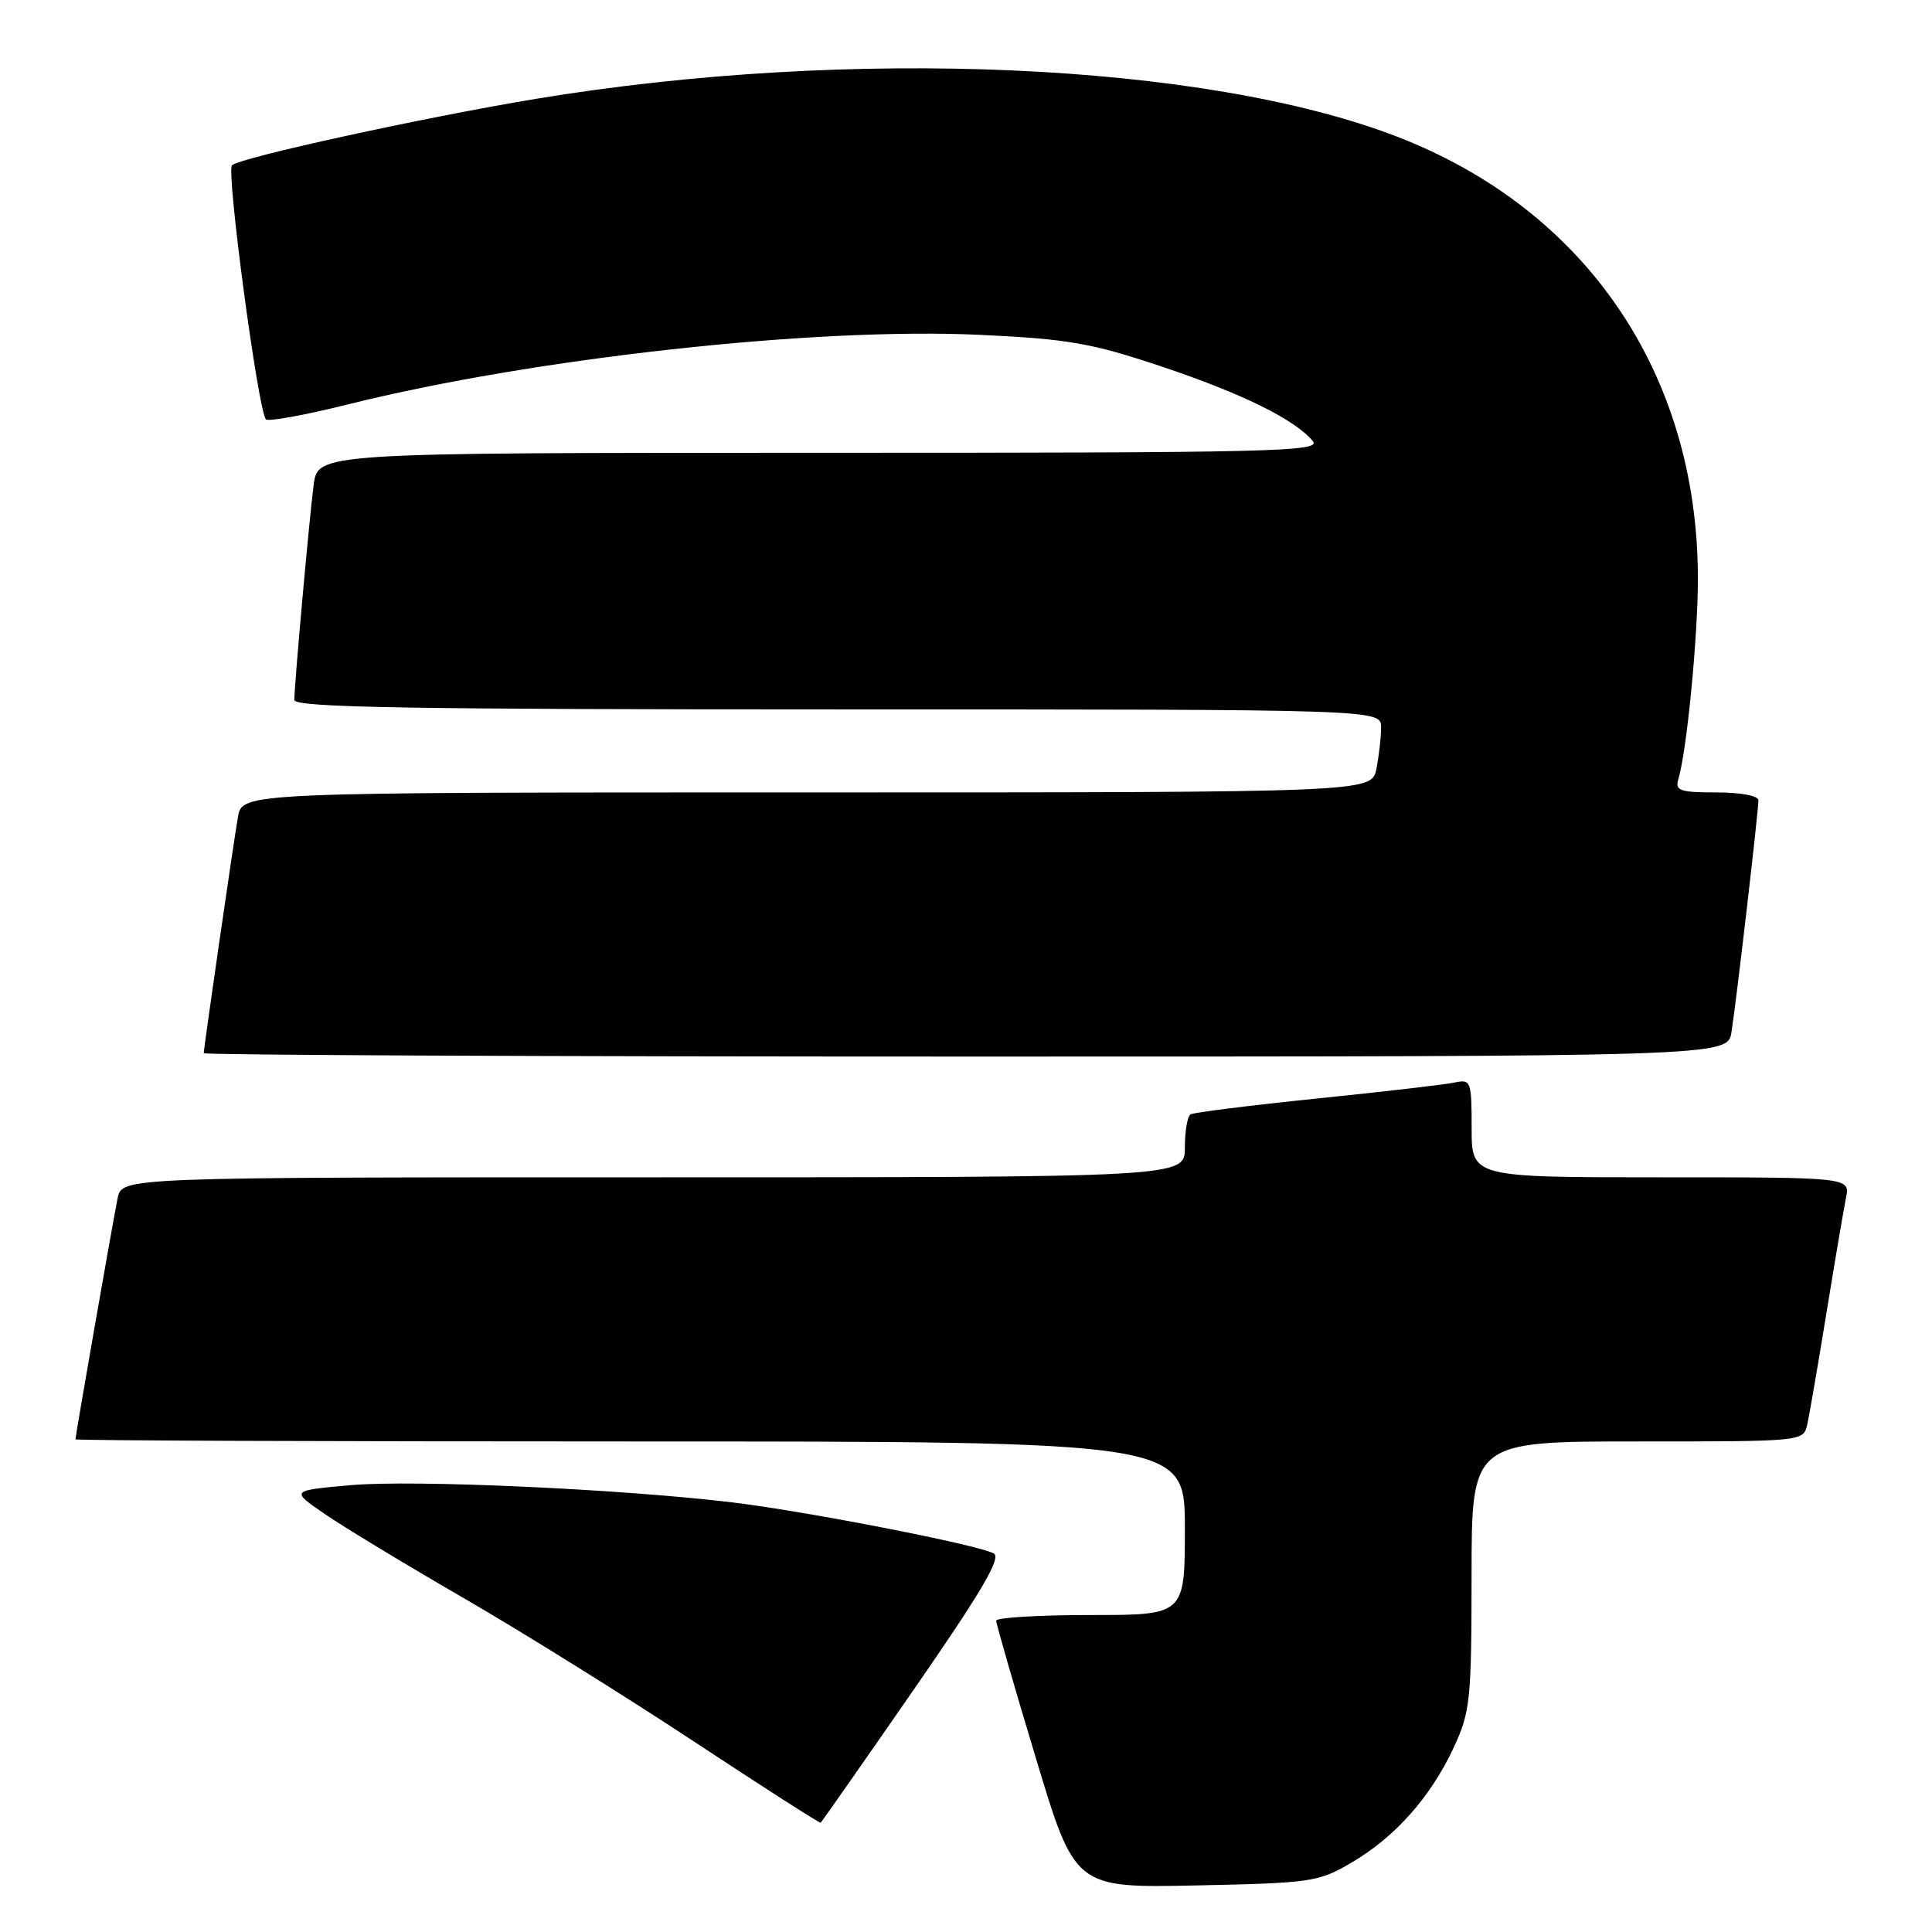 <?xml version="1.0" encoding="UTF-8" standalone="no"?>
<!DOCTYPE svg PUBLIC "-//W3C//DTD SVG 1.1//EN" "http://www.w3.org/Graphics/SVG/1.1/DTD/svg11.dtd" >
<svg xmlns="http://www.w3.org/2000/svg" xmlns:xlink="http://www.w3.org/1999/xlink" version="1.1" viewBox="0 0 256 256">
 <g >
 <path fill="currentColor"
d=" M 179.11 246.79 C 184.89 243.39 189.57 238.11 192.62 231.57 C 194.82 226.85 194.98 225.29 194.99 208.75 C 195.00 191.00 195.00 191.00 216.98 191.00 C 238.96 191.00 238.96 191.00 239.47 188.75 C 239.75 187.51 240.89 180.88 242.01 174.00 C 243.13 167.12 244.29 160.26 244.60 158.75 C 245.16 156.00 245.16 156.00 220.08 156.00 C 195.00 156.00 195.00 156.00 195.00 149.48 C 195.00 143.24 194.90 142.98 192.75 143.44 C 191.51 143.71 183.30 144.66 174.50 145.56 C 165.70 146.46 158.16 147.41 157.75 147.66 C 157.34 147.91 157.00 149.89 157.00 152.06 C 157.00 156.00 157.00 156.00 86.58 156.00 C 16.16 156.00 16.16 156.00 15.59 158.75 C 15.02 161.49 10.00 190.20 10.00 190.72 C 10.00 190.88 43.08 191.00 83.50 191.00 C 157.00 191.00 157.00 191.00 157.00 202.50 C 157.00 214.00 157.00 214.00 144.50 214.00 C 137.62 214.00 132.00 214.34 132.00 214.75 C 132.00 215.16 134.34 223.30 137.22 232.83 C 142.43 250.16 142.43 250.16 158.47 249.83 C 173.81 249.51 174.70 249.38 179.11 246.79 Z  M 121.01 223.98 C 130.06 210.92 132.71 206.42 131.68 205.84 C 129.65 204.70 106.77 200.24 97.00 199.07 C 82.14 197.29 54.78 196.06 46.50 196.79 C 38.50 197.50 38.50 197.50 43.00 200.59 C 45.48 202.30 53.80 207.34 61.50 211.79 C 69.20 216.25 82.92 224.80 92.00 230.79 C 101.08 236.78 108.61 241.61 108.74 241.52 C 108.87 241.43 114.39 233.54 121.01 223.98 Z  M 229.43 136.75 C 230.06 132.85 233.00 107.52 233.00 106.04 C 233.00 105.44 230.63 105.00 227.43 105.00 C 222.60 105.00 221.93 104.77 222.39 103.25 C 223.51 99.55 225.00 84.20 224.98 76.53 C 224.92 49.43 210.12 27.75 185.10 18.10 C 159.61 8.27 112.60 6.21 71.00 13.10 C 56.15 15.56 31.81 20.88 30.74 21.90 C 29.95 22.64 34.22 54.55 35.24 55.57 C 35.56 55.89 40.47 54.99 46.16 53.57 C 70.78 47.44 108.01 43.34 129.87 44.37 C 141.55 44.92 144.58 45.45 153.87 48.55 C 164.59 52.14 171.57 55.58 173.95 58.44 C 175.12 59.85 168.83 60.00 108.68 60.00 C 42.12 60.00 42.12 60.00 41.56 64.25 C 40.98 68.73 39.01 90.61 39.00 92.75 C 39.00 93.74 54.06 94.00 111.00 94.00 C 183.00 94.00 183.00 94.00 183.00 96.37 C 183.00 97.68 182.72 100.16 182.38 101.87 C 181.75 105.00 181.75 105.00 106.92 105.00 C 32.09 105.00 32.09 105.00 31.53 108.25 C 30.91 111.84 27.00 138.85 27.00 139.55 C 27.00 139.80 72.43 140.00 127.95 140.00 C 228.91 140.00 228.91 140.00 229.43 136.75 Z "/>
</g>
</svg>